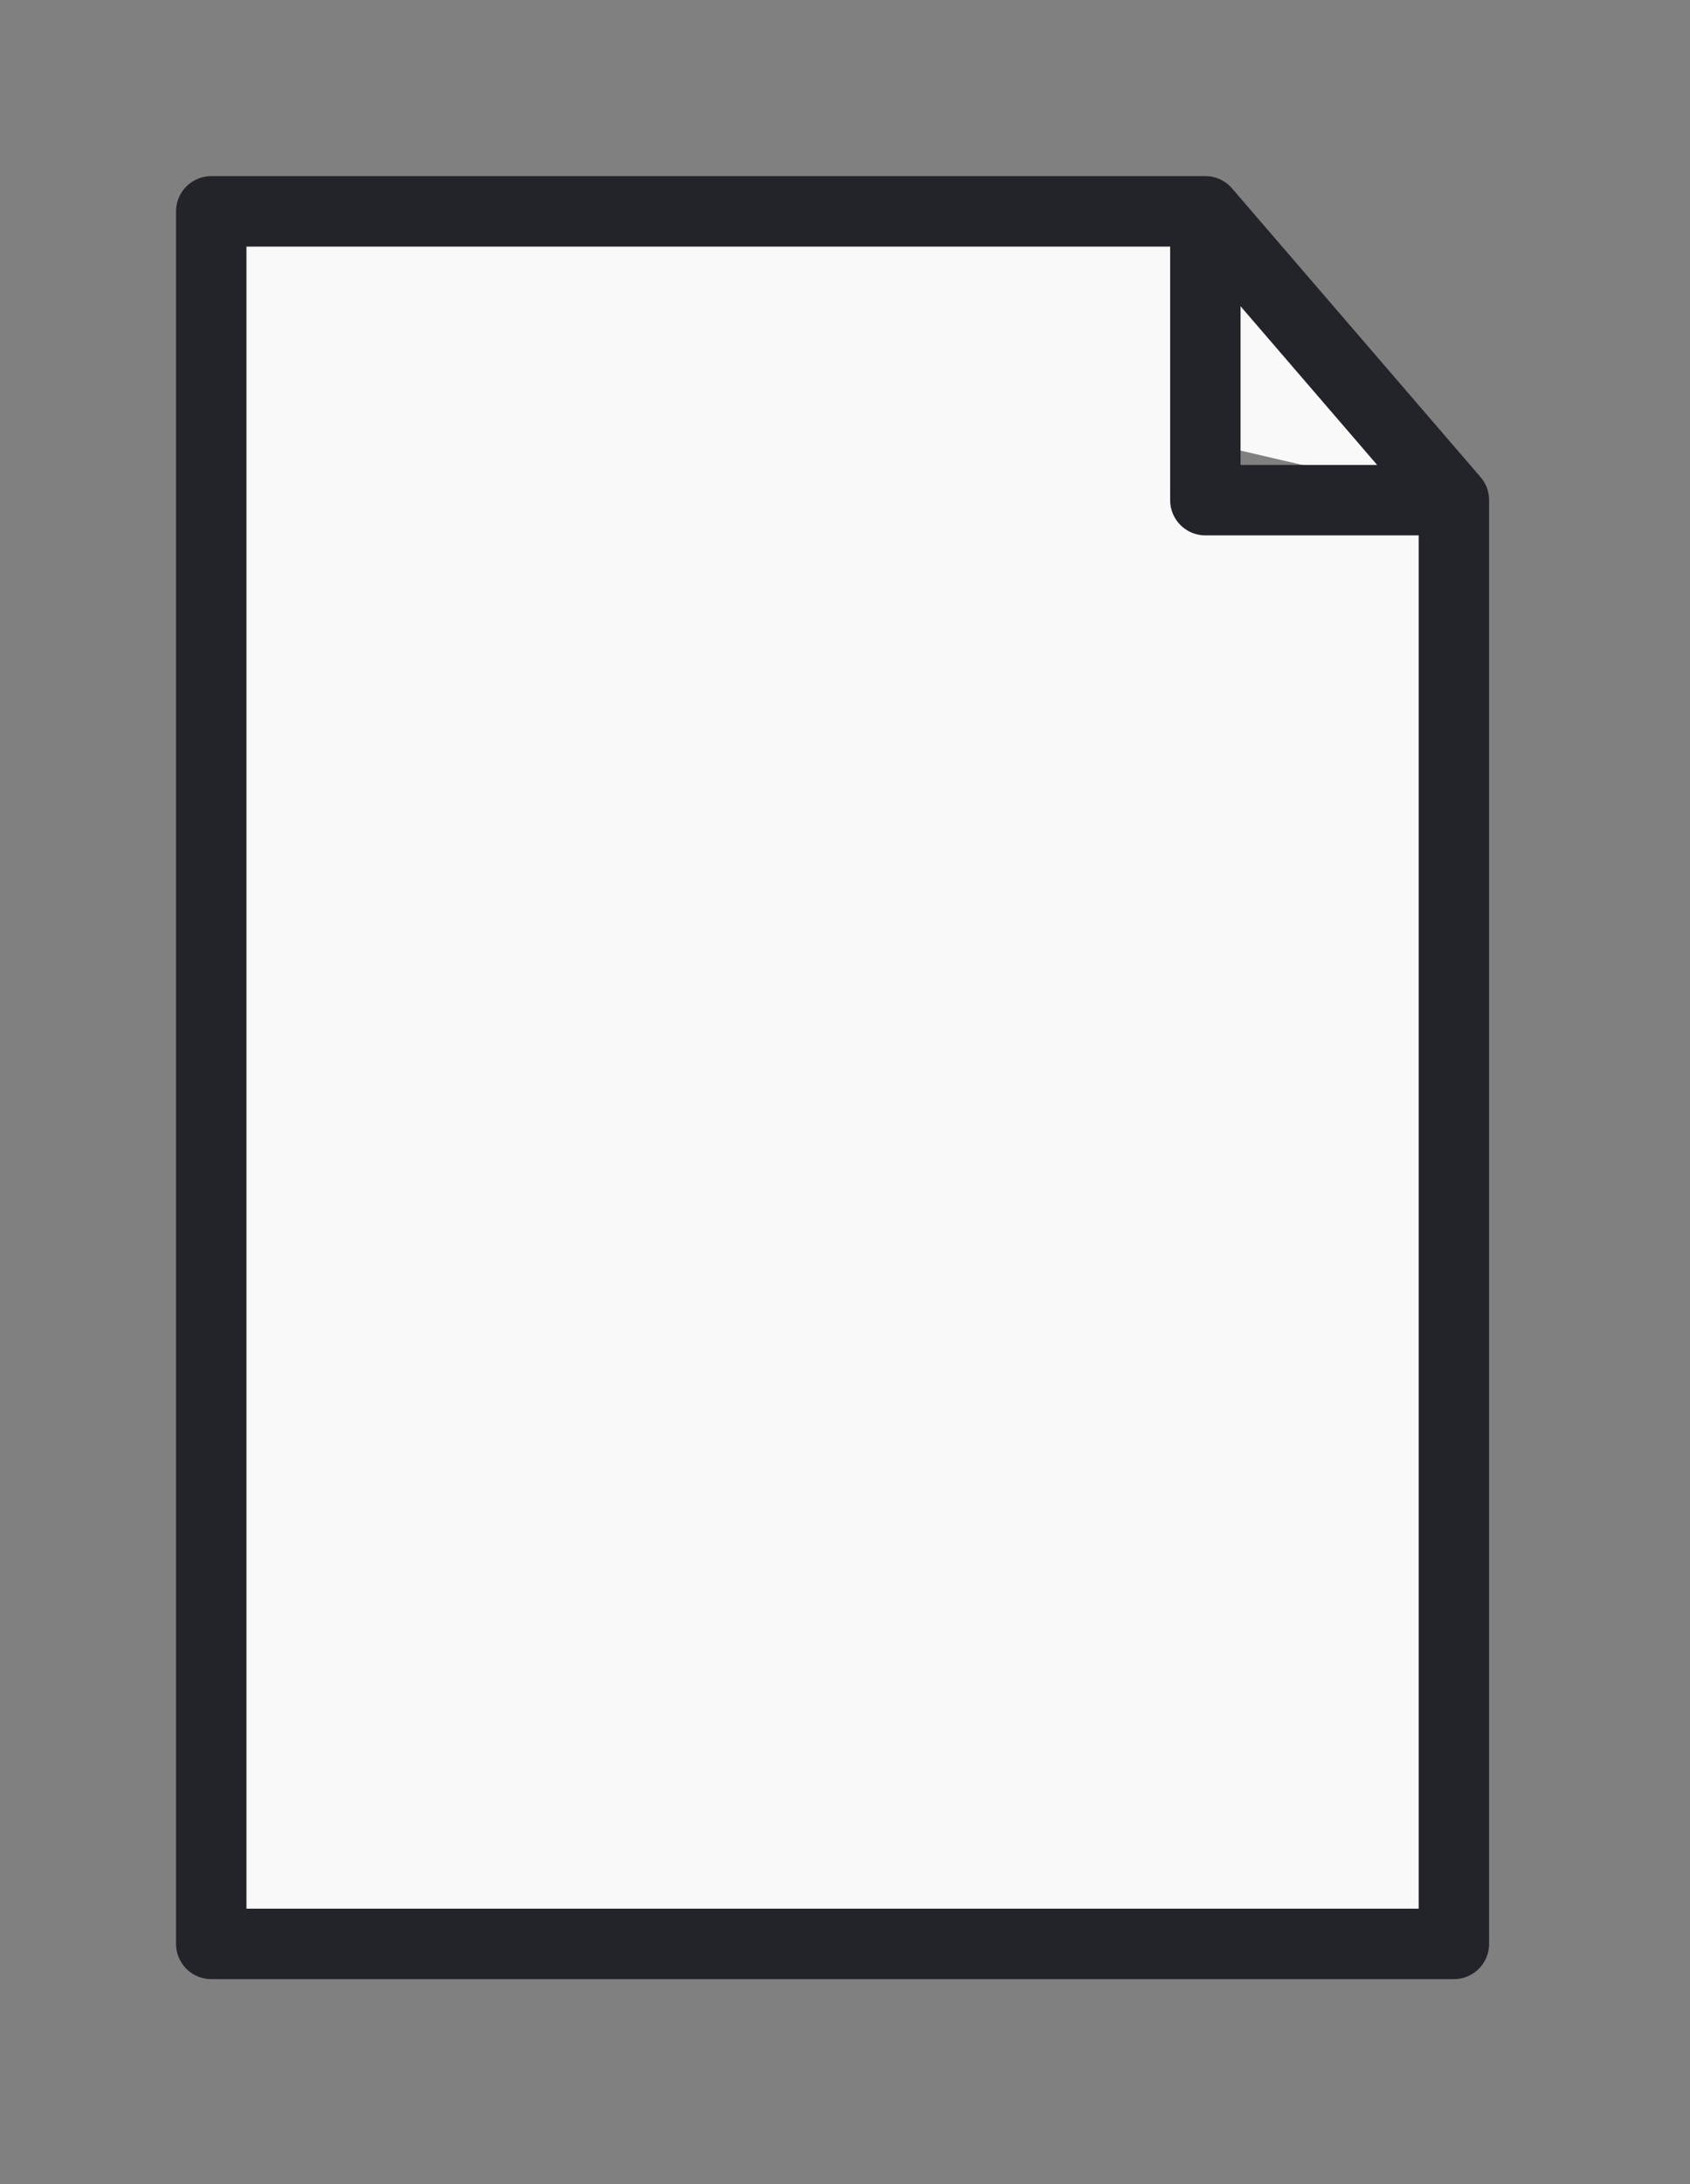 <?xml version="1.0" encoding="utf-8"?>
<!-- created with bpmn-js / http://bpmn.io -->
<!DOCTYPE svg PUBLIC "-//W3C//DTD SVG 1.1//EN" "http://www.w3.org/Graphics/SVG/1.1/DTD/svg11.dtd">
<svg xmlns="http://www.w3.org/2000/svg" xmlns:xlink="http://www.w3.org/1999/xlink" width="48" height="62" viewBox="456 259 48 62" version="1.1"><rect x="456" y="259" width="48" height="62" fill="#808080" stroke="none"/><g class="djs-group"><g class="djs-element djs-shape selected" data-element-id="DataObjectReference_0yz2u3s" transform="matrix(1 0 0 1 462 265)" style="display: block;"><g class="djs-visual"><path d="m 0,0 28.235,0 7.059,8.197 0,40.984 -35.294,0 0,-49.18 28.235,0 0,8.197 7.059,0" style="fill: white; stroke-linecap: round; stroke-linejoin: round; stroke: rgb(34, 36, 42); stroke-width: 2px; fill-opacity: 0.95;"/></g><rect class="djs-hit djs-hit-all" x="0" y="0" width="36" height="50" style="fill: none; stroke-opacity: 0; stroke: white; stroke-width: 15px;"/><rect x="-6" y="-6" rx="4" width="48" height="62" class="djs-outline" style="fill: none;"/></g></g></svg>